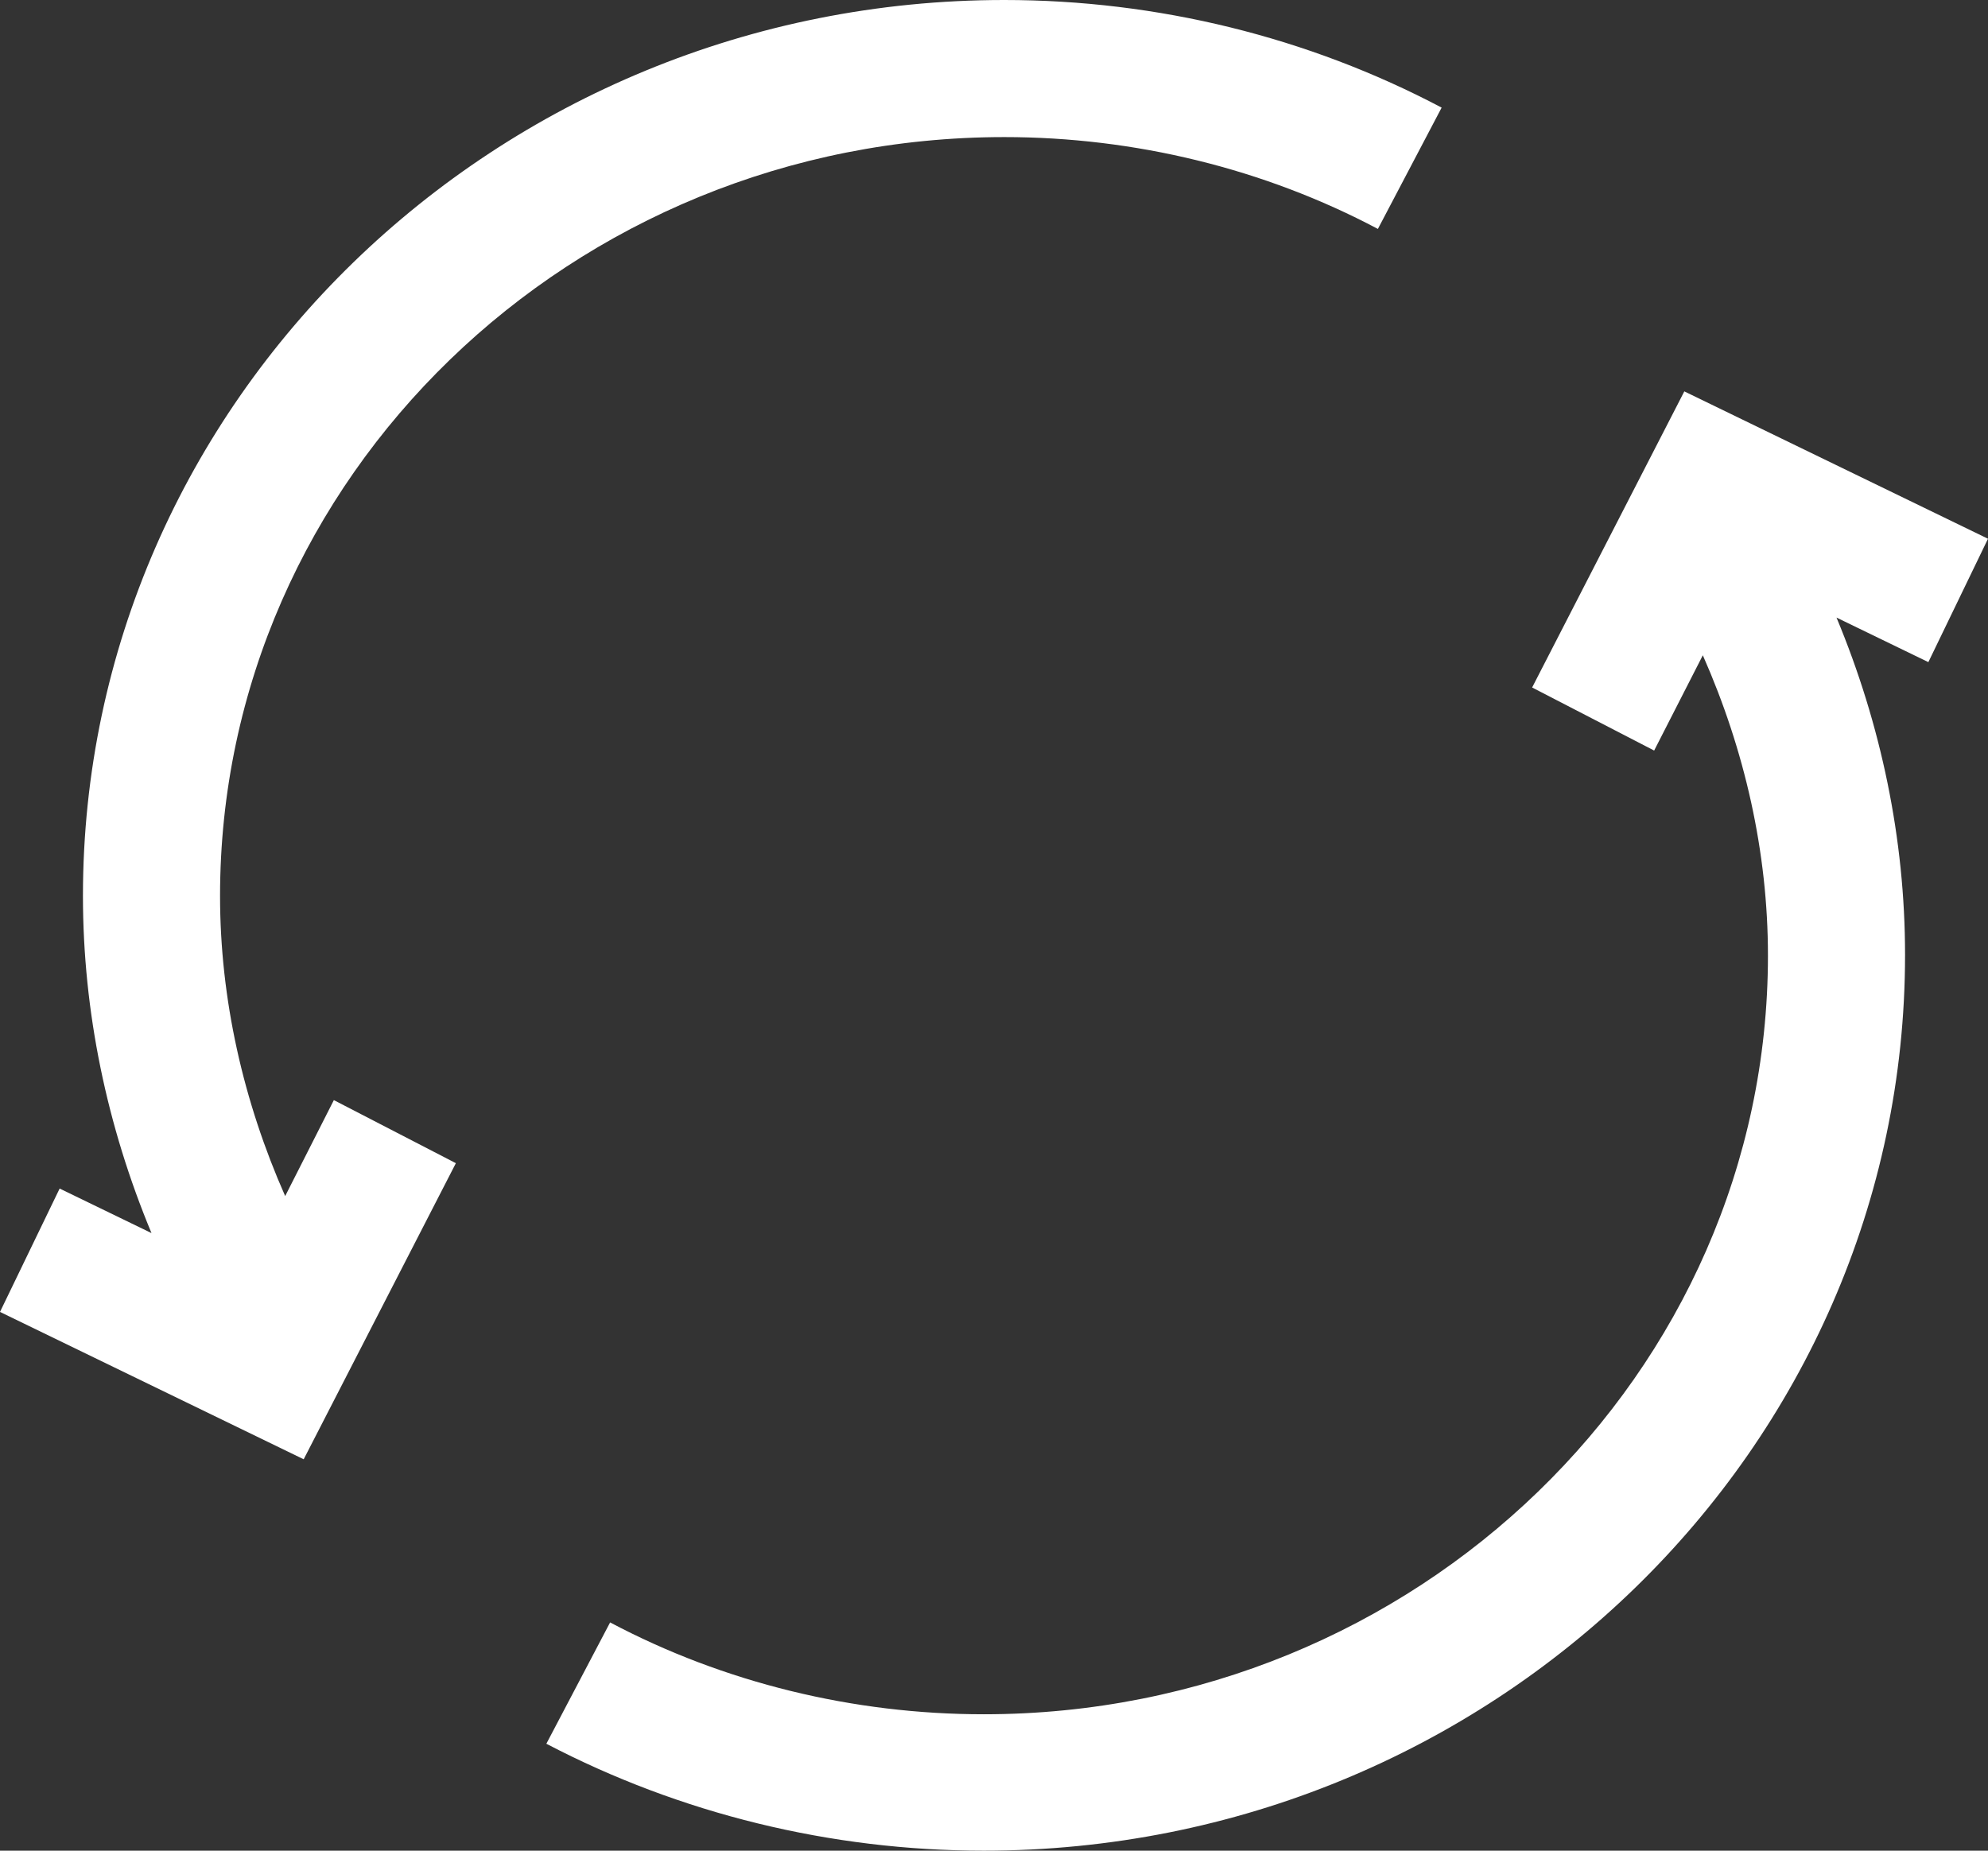 <svg width="29" height="27" viewBox="0 0 29 27" fill="none" xmlns="http://www.w3.org/2000/svg">
<rect x="0" y="0" width="29" height="27" fill="#333333" stroke="none"/>
<path d="M29 7.86L24.57 5.71L22.35 10.03L24.13 10.95L24.84 9.56C25.45 10.94 25.79 12.43 25.79 13.94C25.79 20.04 20.66 25.01 14.35 25.01C12.45 25.01 10.56 24.55 8.9 23.67L7.97 25.44C9.92 26.46 12.12 27 14.35 27C21.76 27 27.79 21.14 27.79 13.93C27.79 12.24 27.44 10.57 26.79 9.01L28.13 9.66L29 7.86Z" fill="white"/>
<path d="M4.16 17.45C3.55 16.07 3.21 14.58 3.21 13.07C3.21 6.97 8.34 2 14.65 2C16.55 2 18.44 2.46 20.1 3.34L21.03 1.57C19.08 0.54 16.88 0 14.65 0C7.24 0 1.21 5.86 1.21 13.07C1.21 14.76 1.56 16.43 2.21 17.99L0.87 17.34L0 19.14L4.43 21.29L6.65 16.97L4.87 16.05L4.16 17.45Z" fill="white"/>
</svg>
